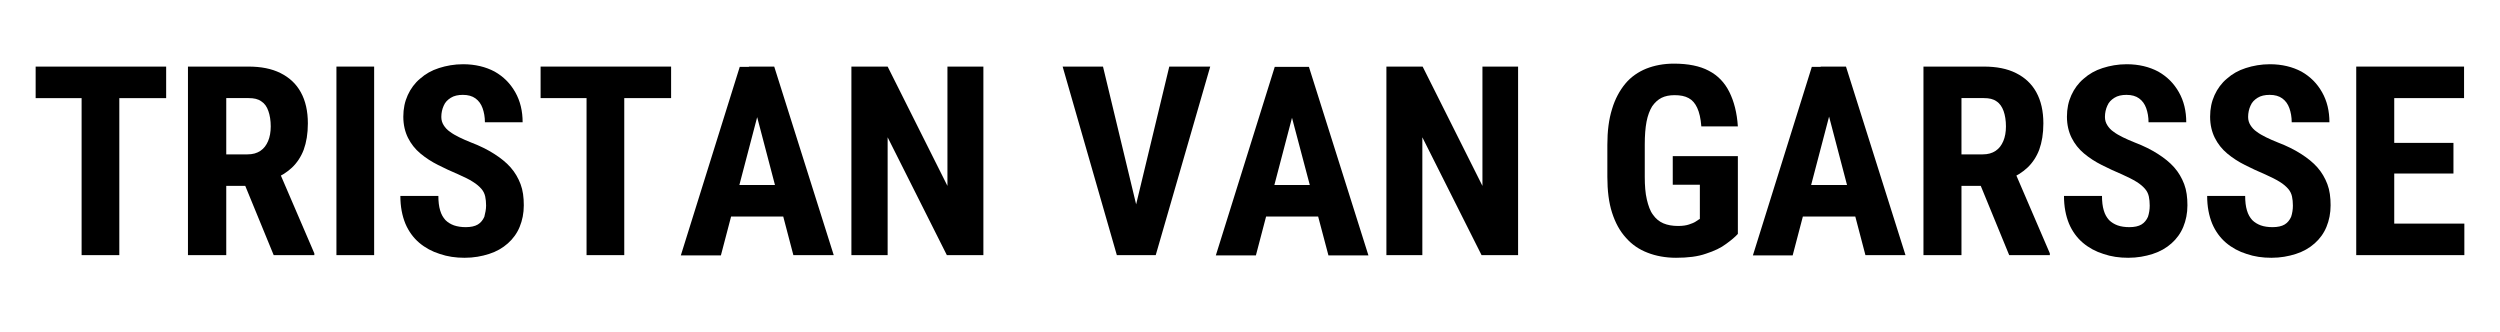 <?xml version="1.0" encoding="utf-8"?>
<!-- Generator: Adobe Illustrator 24.2.3, SVG Export Plug-In . SVG Version: 6.00 Build 0)  -->
<svg version="1.1" id="Layer_1" xmlns="http://www.w3.org/2000/svg" xmlns:xlink="http://www.w3.org/1999/xlink" x="0px" y="0px"
	 viewBox="0 0 848.6 112.7" style="enable-background:new 0 0 848.6 112.7;" xml:space="preserve">
<g>
	<g>
		<path d="M56.4,22.6v10.7H12.1V22.6H56.4z M40.5,22.6v64H27.7v-64H40.5z"/>
		<path d="M63.8,22.6h20.5c4.3,0,7.9,0.7,10.9,2.2c3,1.5,5.3,3.6,6.9,6.5c1.6,2.9,2.4,6.4,2.4,10.6c0,3.5-0.5,6.4-1.4,8.9
			c-0.9,2.4-2.3,4.5-4,6.1c-1.7,1.6-3.8,2.9-6.2,3.9l-3.9,2.3H72.5l0-10.7H84c1.8,0,3.2-0.4,4.4-1.2c1.2-0.8,2-1.9,2.6-3.3
			c0.6-1.4,0.9-3.1,0.9-5c0-2-0.3-3.8-0.8-5.2c-0.5-1.5-1.3-2.6-2.4-3.3c-1.1-0.8-2.5-1.1-4.3-1.1h-7.6v53.3H63.8V22.6z M92.9,86.6
			L81.2,58.1l13.5,0l12,27.9v0.6H92.9z"/>
		<path d="M127,22.6v64h-12.8v-64H127z"/>
		<path d="M165,69.8c0-1.1-0.1-2.2-0.3-3.1c-0.2-0.9-0.6-1.8-1.3-2.6c-0.7-0.8-1.6-1.6-2.9-2.4c-1.2-0.8-2.9-1.6-4.9-2.5
			c-2.4-1-4.7-2.1-6.9-3.2c-2.2-1.1-4.2-2.4-6-3.9c-1.8-1.5-3.2-3.3-4.2-5.3c-1-2-1.6-4.4-1.6-7.2c0-2.7,0.5-5.1,1.5-7.3
			c1-2.2,2.4-4.1,4.2-5.6c1.8-1.6,3.9-2.8,6.4-3.6c2.5-0.8,5.2-1.3,8.2-1.3c4.1,0,7.7,0.9,10.7,2.5c3,1.7,5.3,4,7,7
			c1.7,3,2.5,6.4,2.5,10.2h-12.8c0-1.8-0.3-3.4-0.8-4.8c-0.5-1.4-1.3-2.5-2.4-3.3c-1.1-0.8-2.5-1.2-4.3-1.2c-1.6,0-3,0.3-4.1,1
			c-1.1,0.7-1.9,1.5-2.4,2.7c-0.5,1.1-0.8,2.4-0.8,3.8c0,1.1,0.3,2,0.8,2.8c0.5,0.8,1.2,1.6,2.1,2.2c0.9,0.7,2,1.3,3.2,1.9
			c1.2,0.6,2.6,1.2,4.1,1.8c2.9,1.1,5.5,2.4,7.7,3.8c2.2,1.4,4.1,2.9,5.6,4.6c1.5,1.7,2.6,3.6,3.4,5.7c0.8,2.1,1.1,4.5,1.1,7.2
			c0,2.7-0.5,5.1-1.4,7.3c-0.9,2.2-2.3,4.1-4,5.6c-1.8,1.6-3.9,2.8-6.4,3.6c-2.5,0.8-5.2,1.3-8.3,1.3c-3,0-5.8-0.4-8.4-1.3
			c-2.6-0.8-5-2.1-7-3.8c-2-1.7-3.6-3.9-4.7-6.5c-1.1-2.7-1.7-5.8-1.7-9.4h12.9c0,1.9,0.2,3.6,0.6,4.9c0.4,1.4,1,2.4,1.8,3.3
			c0.8,0.8,1.8,1.4,2.9,1.8c1.2,0.4,2.5,0.6,4,0.6c1.7,0,3.1-0.3,4.1-0.9c1-0.6,1.7-1.5,2.2-2.6C164.7,72.4,165,71.1,165,69.8z"/>
		<path d="M227.8,22.6v10.7h-44.3V22.6H227.8z M211.9,22.6v64h-12.8v-64H211.9z"/>
		<path d="M258.5,34.1l-13.8,52.6h-13.6l20-64h8.5L258.5,34.1z M269.8,62.8v10.7h-28.9V62.8H269.8z M269.3,86.6l-13.8-52.6
			l-1.3-11.4h8.6l20.2,64H269.3z"/>
		<path d="M333.8,22.6v64h-12.4l-20.1-40v40H289v-64h12.3l20.3,40.5V22.6H333.8z"/>
		<path d="M374.4,22.6l12.1,50.3l2,13.7h-9.4l-18.4-64H374.4z M384.8,72.9l12.1-50.3h13.9l-18.5,64h-9.4L384.8,72.9z"/>
		<path d="M440.1,34.1l-13.8,52.6h-13.6l20-64h8.5L440.1,34.1z M451.4,62.8v10.7h-28.9V62.8H451.4z M450.9,86.6L437,34.1l-1.3-11.4
			h8.6l20.2,64H450.9z"/>
		<path d="M515.3,22.6v64h-12.4l-20.1-40v40h-12.2v-64h12.3l20.3,40.5V22.6H515.3z"/>
		<path d="M589.9,53v26.4c-0.9,1-2.2,2.1-4,3.4c-1.7,1.3-4,2.4-6.8,3.3c-2.8,1-6.2,1.4-10.2,1.4c-3.5,0-6.8-0.6-9.6-1.7
			c-2.9-1.1-5.4-2.8-7.4-5.1c-2.1-2.3-3.6-5.1-4.7-8.5c-1.1-3.4-1.6-7.5-1.6-12.2V49.2c0-4.7,0.5-8.7,1.6-12.2
			c1-3.4,2.6-6.3,4.5-8.6s4.4-4,7.1-5.1c2.8-1.1,5.9-1.7,9.4-1.7c4.8,0,8.8,0.8,11.8,2.4c3.1,1.6,5.4,4,7,7.2
			c1.6,3.2,2.6,7.1,2.9,11.7h-12.4c-0.2-2.7-0.7-4.8-1.4-6.3c-0.7-1.5-1.6-2.6-2.9-3.3s-2.8-1-4.8-1c-1.7,0-3.2,0.3-4.4,0.9
			s-2.3,1.6-3.2,2.9c-0.8,1.3-1.5,3.1-1.9,5.2s-0.6,4.7-0.6,7.8v10.9c0,3,0.2,5.6,0.7,7.7c0.5,2.1,1.1,3.9,2.1,5.2
			c0.9,1.3,2.1,2.3,3.5,2.9c1.4,0.6,3.1,0.9,5,0.9c1.6,0,2.8-0.2,3.7-0.5c0.9-0.3,1.7-0.6,2.3-1c0.6-0.4,1-0.7,1.4-0.9V62.7h-9.2V53
			H589.9z"/>
		<path d="M622.3,34.1l-13.8,52.6H595l20-64h8.5L622.3,34.1z M633.6,62.8v10.7h-28.9V62.8H633.6z M633.2,86.6l-13.8-52.6L618,22.6
			h8.6l20.2,64H633.2z"/>
		<path d="M652.9,22.6h20.5c4.3,0,7.9,0.7,10.9,2.2c3,1.5,5.3,3.6,6.9,6.5c1.6,2.9,2.4,6.4,2.4,10.6c0,3.5-0.5,6.4-1.4,8.9
			c-0.9,2.4-2.3,4.5-4,6.1c-1.7,1.6-3.8,2.9-6.2,3.9l-3.9,2.3h-16.7l0-10.7h11.6c1.8,0,3.2-0.4,4.4-1.2c1.2-0.8,2-1.9,2.6-3.3
			c0.6-1.4,0.9-3.1,0.9-5c0-2-0.3-3.8-0.8-5.2s-1.3-2.6-2.4-3.3c-1.1-0.8-2.5-1.1-4.3-1.1h-7.6v53.3h-12.9V22.6z M682,86.6
			l-11.7-28.5l13.5,0l12,27.9v0.6H682z"/>
		<path d="M729.7,69.8c0-1.1-0.1-2.2-0.3-3.1s-0.6-1.8-1.3-2.6c-0.7-0.8-1.6-1.6-2.9-2.4s-2.9-1.6-4.9-2.5c-2.4-1-4.7-2.1-6.9-3.2
			c-2.2-1.1-4.2-2.4-6-3.9s-3.2-3.3-4.2-5.3c-1-2-1.6-4.4-1.6-7.2c0-2.7,0.5-5.1,1.5-7.3c1-2.2,2.4-4.1,4.2-5.6
			c1.8-1.6,3.9-2.8,6.4-3.6c2.5-0.8,5.2-1.3,8.2-1.3c4.1,0,7.7,0.9,10.7,2.5c3,1.7,5.3,4,7,7c1.7,3,2.5,6.4,2.5,10.2h-12.8
			c0-1.8-0.3-3.4-0.8-4.8c-0.5-1.4-1.3-2.5-2.4-3.3s-2.5-1.2-4.3-1.2c-1.6,0-3,0.3-4.1,1c-1.1,0.7-1.9,1.5-2.4,2.7
			c-0.5,1.1-0.8,2.4-0.8,3.8c0,1.1,0.3,2,0.8,2.8c0.5,0.8,1.2,1.6,2.1,2.2c0.9,0.7,2,1.3,3.2,1.9c1.2,0.6,2.6,1.2,4.1,1.8
			c2.9,1.1,5.5,2.4,7.7,3.8s4.1,2.9,5.6,4.6c1.5,1.7,2.6,3.6,3.4,5.7c0.8,2.1,1.1,4.5,1.1,7.2c0,2.7-0.5,5.1-1.4,7.3
			c-0.9,2.2-2.3,4.1-4,5.6c-1.8,1.6-3.9,2.8-6.4,3.6s-5.2,1.3-8.3,1.3c-3,0-5.8-0.4-8.4-1.3c-2.6-0.8-5-2.1-7-3.8
			c-2-1.7-3.6-3.9-4.7-6.5c-1.1-2.7-1.7-5.8-1.7-9.4h12.9c0,1.9,0.2,3.6,0.6,4.9c0.4,1.4,1,2.4,1.8,3.3c0.8,0.8,1.8,1.4,2.9,1.8
			s2.5,0.6,4,0.6c1.7,0,3.1-0.3,4.1-0.9c1-0.6,1.7-1.5,2.2-2.6C729.5,72.4,729.7,71.1,729.7,69.8z"/>
		<path d="M778.3,69.8c0-1.1-0.1-2.2-0.3-3.1s-0.6-1.8-1.3-2.6c-0.7-0.8-1.6-1.6-2.9-2.4s-2.9-1.6-4.9-2.5c-2.4-1-4.7-2.1-6.9-3.2
			c-2.2-1.1-4.2-2.4-6-3.9s-3.2-3.3-4.2-5.3c-1-2-1.6-4.4-1.6-7.2c0-2.7,0.5-5.1,1.5-7.3c1-2.2,2.4-4.1,4.2-5.6
			c1.8-1.6,3.9-2.8,6.4-3.6c2.5-0.8,5.2-1.3,8.2-1.3c4.1,0,7.7,0.9,10.7,2.5c3,1.7,5.3,4,7,7c1.7,3,2.5,6.4,2.5,10.2h-12.8
			c0-1.8-0.3-3.4-0.8-4.8c-0.5-1.4-1.3-2.5-2.4-3.3s-2.5-1.2-4.3-1.2c-1.6,0-3,0.3-4.1,1c-1.1,0.7-1.9,1.5-2.4,2.7
			c-0.5,1.1-0.8,2.4-0.8,3.8c0,1.1,0.3,2,0.8,2.8c0.5,0.8,1.2,1.6,2.1,2.2c0.9,0.7,2,1.3,3.2,1.9c1.2,0.6,2.6,1.2,4.1,1.8
			c2.9,1.1,5.5,2.4,7.7,3.8s4.1,2.9,5.6,4.6c1.5,1.7,2.6,3.6,3.4,5.7c0.8,2.1,1.1,4.5,1.1,7.2c0,2.7-0.5,5.1-1.4,7.3
			c-0.9,2.2-2.3,4.1-4,5.6c-1.8,1.6-3.9,2.8-6.4,3.6s-5.2,1.3-8.3,1.3c-3,0-5.8-0.4-8.4-1.3c-2.6-0.8-5-2.1-7-3.8
			c-2-1.7-3.6-3.9-4.7-6.5c-1.1-2.7-1.7-5.8-1.7-9.4h12.9c0,1.9,0.2,3.6,0.6,4.9c0.4,1.4,1,2.4,1.8,3.3c0.8,0.8,1.8,1.4,2.9,1.8
			s2.5,0.6,4,0.6c1.7,0,3.1-0.3,4.1-0.9c1-0.6,1.7-1.5,2.2-2.6C778.1,72.4,778.3,71.1,778.3,69.8z"/>
		<path d="M812.7,22.6v64h-12.9v-64H812.7z M836.4,22.6v10.7h-27.7V22.6H836.4z M832.8,48.5v10.4h-24.1V48.5H832.8z M836.5,75.9
			v10.7h-27.8V75.9H836.5z"/>
	</g>
</g>
</svg>
